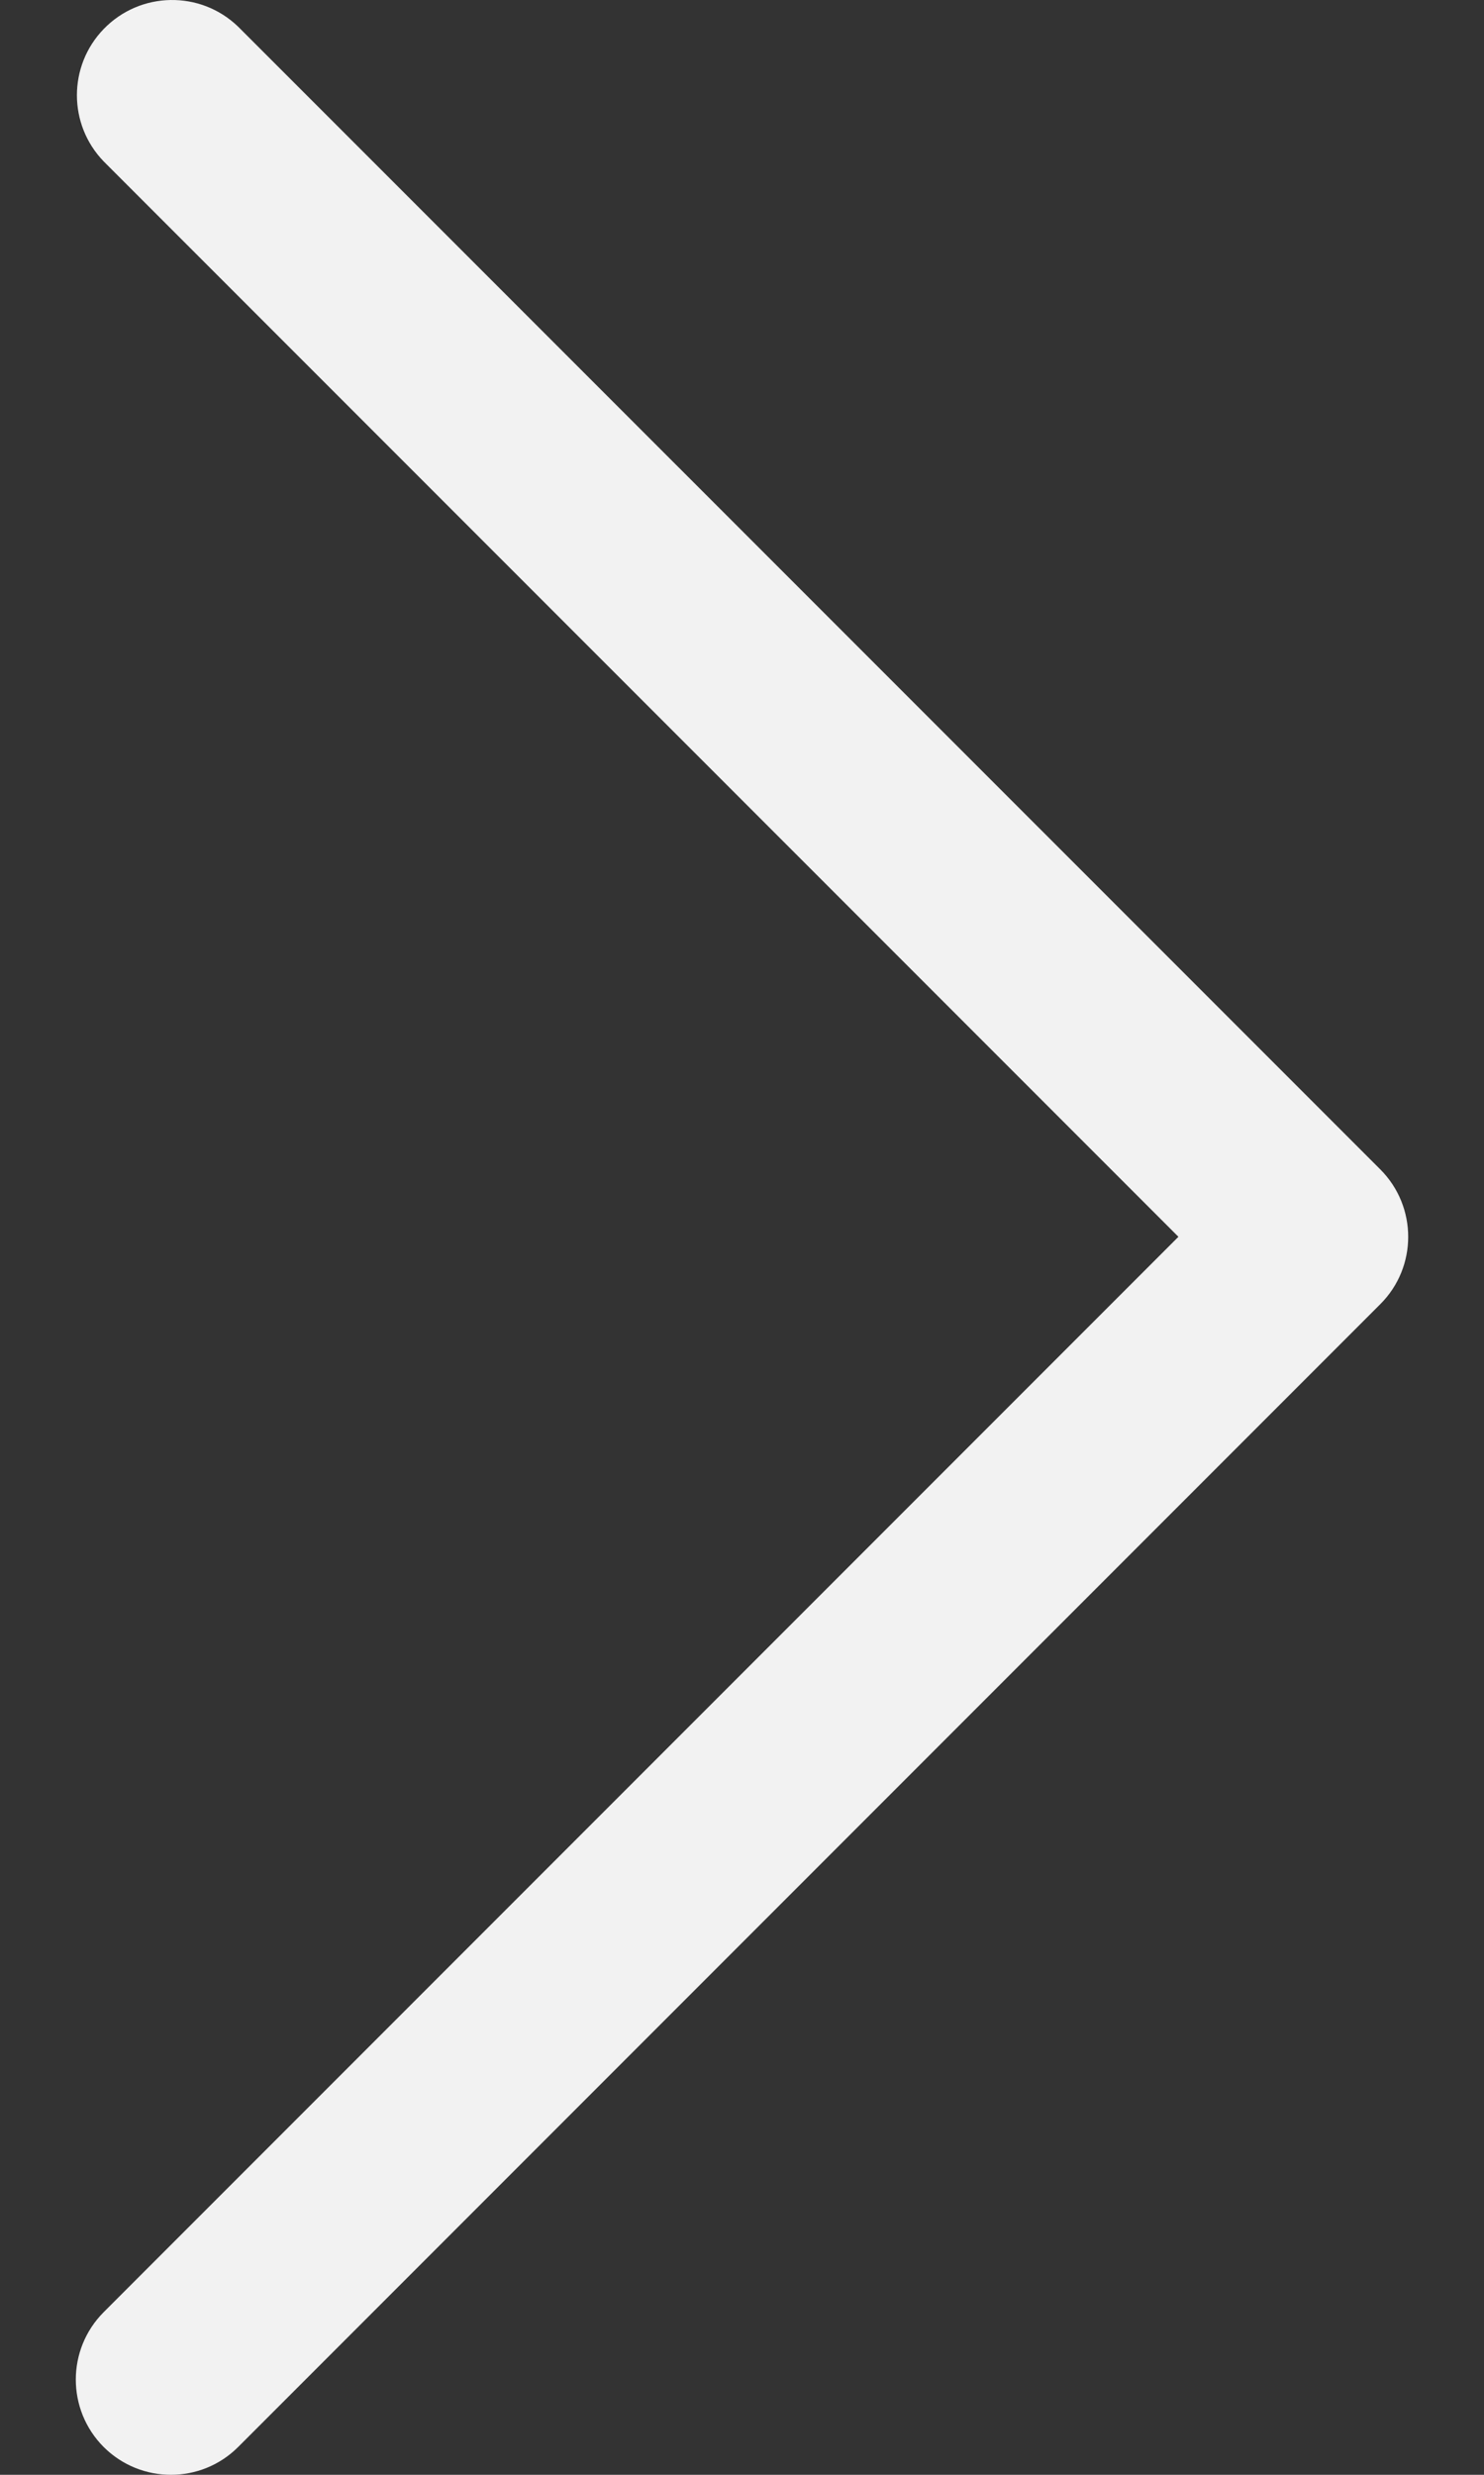 <svg width="12" height="20" viewBox="0 0 12 20" fill="none" xmlns="http://www.w3.org/2000/svg">
<rect x="0" y="0" width="12" height="20" fill="#333333" stroke="none"/>
<path d="M11.162 9.451L1.926 0.216C1.621 -0.079 1.134 -0.071 0.838 0.235C0.55 0.533 0.55 1.006 0.838 1.304L9.529 9.995L0.838 18.686C0.538 18.987 0.538 19.474 0.838 19.775C1.139 20.075 1.626 20.075 1.926 19.775L11.162 10.539C11.462 10.239 11.462 9.752 11.162 9.451Z" fill="#F2F2F2"/>
</svg>
